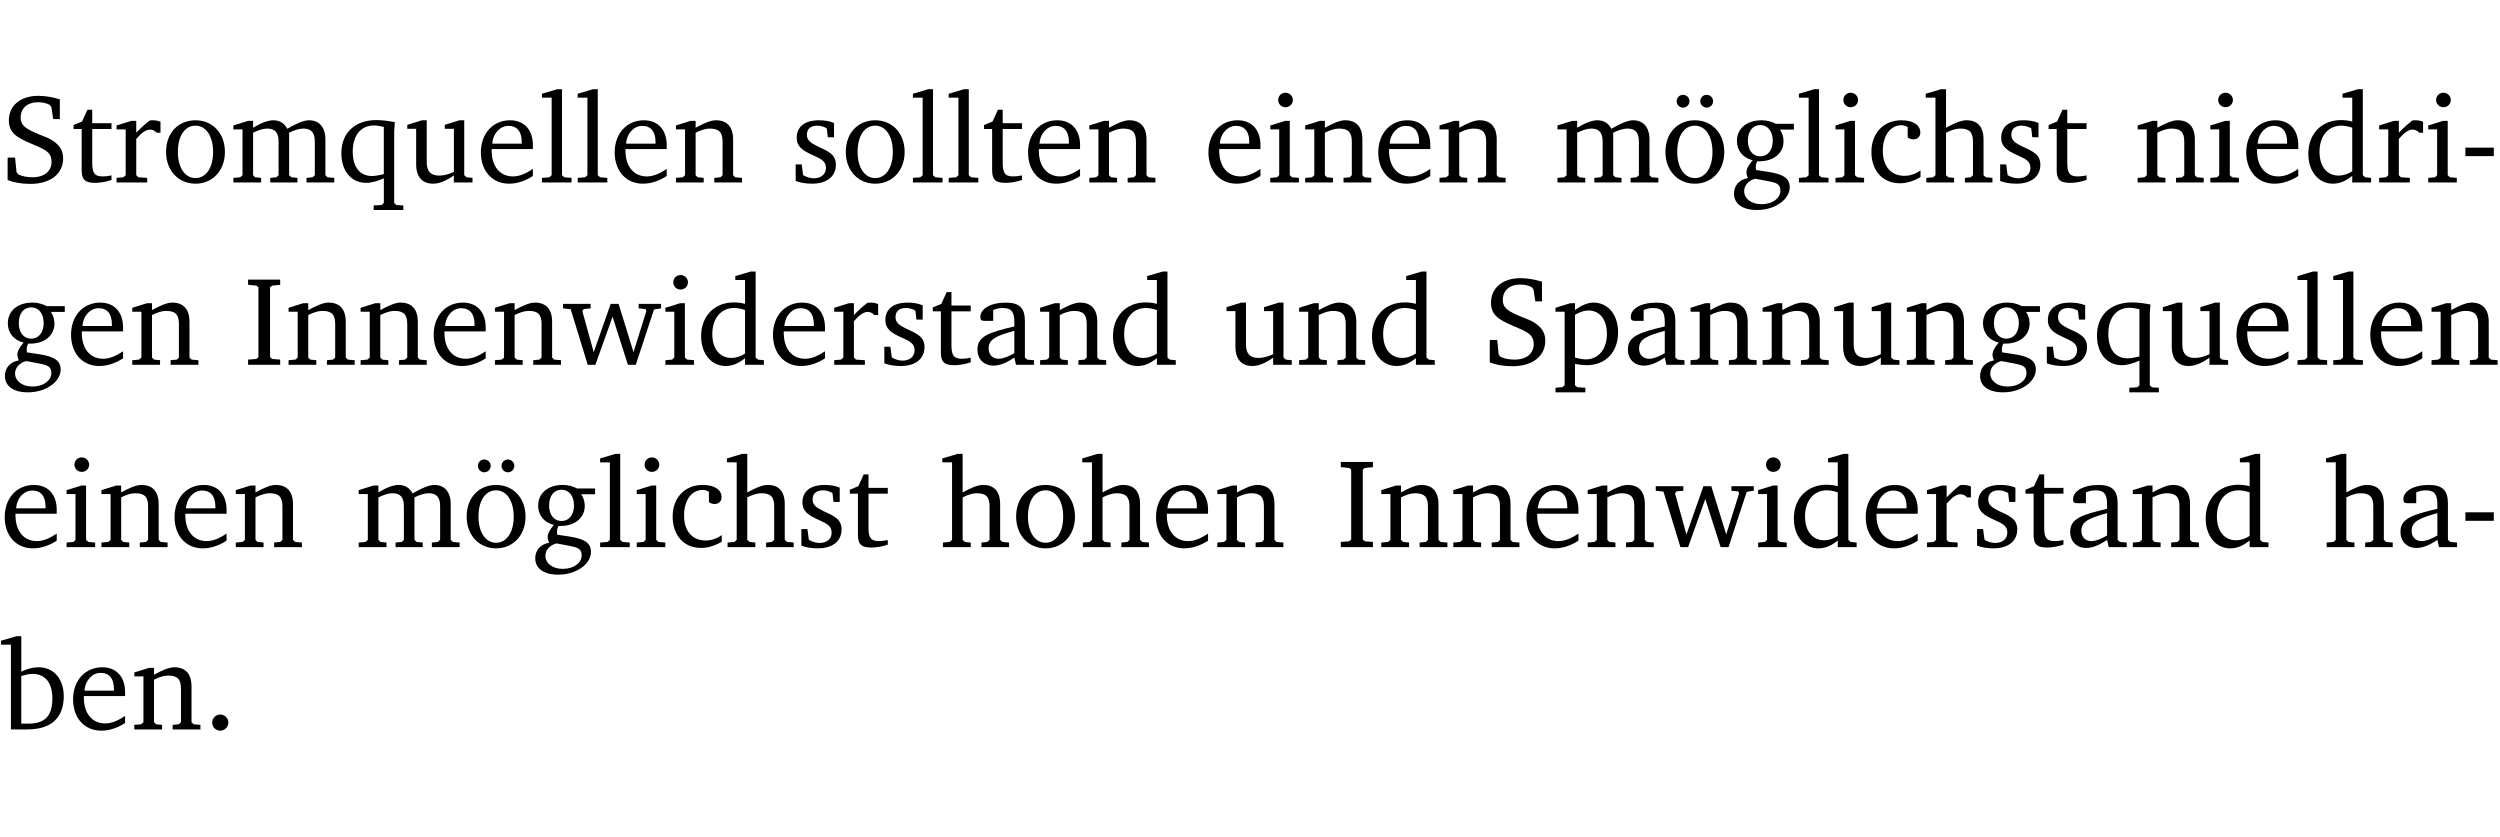 <?xml version="1.0" encoding="UTF-8" standalone="no"?>
<svg
   width="188.508pt"
   height="63.08pt"
   viewBox="0 0 188.508 63.08"
   version="1.2"
   id="svg352"
   sodipodi:docname="1355ec6b4310.pdf"
   xmlns:inkscape="http://www.inkscape.org/namespaces/inkscape"
   xmlns:sodipodi="http://sodipodi.sourceforge.net/DTD/sodipodi-0.dtd"
   xmlns:xlink="http://www.w3.org/1999/xlink"
   xmlns="http://www.w3.org/2000/svg"
   xmlns:svg="http://www.w3.org/2000/svg">
  <sodipodi:namedview
     id="namedview354"
     pagecolor="#ffffff"
     bordercolor="#000000"
     borderopacity="0.25"
     inkscape:showpageshadow="2"
     inkscape:pageopacity="0.0"
     inkscape:pagecheckerboard="0"
     inkscape:deskcolor="#d1d1d1"
     inkscape:document-units="pt" />
  <defs
     id="defs79">
    <g
       id="g77">
      <symbol
         overflow="visible"
         id="glyph0-0">
        <path
           style="stroke:none"
           d=""
           id="path2" />
      </symbol>
      <symbol
         overflow="visible"
         id="glyph0-1">
        <path
           style="stroke:none"
           d="m 0.578,-0.188 c 0.438,0.188 1.031,0.297 1.719,0.297 1.531,0 2.469,-0.781 2.469,-1.922 0,-0.422 -0.141,-0.766 -0.422,-1.047 -0.438,-0.438 -0.953,-0.578 -1.438,-0.781 -0.875,-0.375 -1.344,-0.609 -1.344,-1.25 0,-0.703 0.5,-1.156 1.312,-1.156 0.328,0 0.609,0.062 0.859,0.188 L 3.875,-5.688 4.016,-4.781 h 0.5 V -6.266 C 3.953,-6.438 3.406,-6.531 2.891,-6.531 c -1.359,0 -2.219,0.75 -2.219,1.844 0,0.922 0.562,1.281 1.625,1.734 1.047,0.453 1.594,0.625 1.594,1.406 0,0.672 -0.516,1.156 -1.438,1.156 -0.438,0 -0.797,-0.078 -1.078,-0.219 L 1.25,-0.781 1.141,-1.875 h -0.562 z m 0,0"
           id="path5" />
      </symbol>
      <symbol
         overflow="visible"
         id="glyph0-2">
        <path
           style="stroke:none"
           d="m 0.844,-4.031 v 3.094 c 0,0.672 0.203,0.969 1,0.969 0.359,0 0.797,-0.062 1.25,-0.219 v -0.344 c -0.219,0.047 -0.438,0.078 -0.672,0.078 -0.656,0 -0.781,-0.328 -0.781,-1.047 V -4.031 H 3.094 v -0.438 H 1.641 V -5.484 H 1.281 L 0.875,-4.594 0.234,-4.328 v 0.297 z m 0,0"
           id="path8" />
      </symbol>
      <symbol
         overflow="visible"
         id="glyph0-3">
        <path
           style="stroke:none"
           d="m 0.281,0 h 2.312 V -0.344 L 1.922,-0.391 1.766,-0.547 V -3.281 c 0.391,-0.453 0.719,-0.703 1.031,-0.703 0.203,0 0.375,0.078 0.5,0.234 H 3.594 V -4.578 C 3.391,-4.656 3.219,-4.688 3.016,-4.688 c -0.078,0 -0.156,0 -0.234,0.016 C 2.438,-4.406 2.094,-4.094 1.766,-3.75 v -0.891 h -0.375 L 0.281,-4.297 V -4 h 0.688 v 3.453 L 0.797,-0.391 0.281,-0.344 Z m 0,0"
           id="path11" />
      </symbol>
      <symbol
         overflow="visible"
         id="glyph0-4">
        <path
           style="stroke:none"
           d="m 2.578,-4.688 c -1.297,0 -2.219,0.953 -2.219,2.391 0,1.406 0.938,2.391 2.219,2.391 1.281,0 2.219,-0.984 2.219,-2.391 0,-1.422 -0.938,-2.391 -2.219,-2.391 z m 0,0.406 c 0.766,0 1.328,0.75 1.328,1.984 0,1.234 -0.562,1.969 -1.328,1.969 -0.766,0 -1.328,-0.75 -1.328,-1.969 0,-1.25 0.547,-1.984 1.328,-1.984 z m 0,0"
           id="path14" />
      </symbol>
      <symbol
         overflow="visible"
         id="glyph0-5">
        <path
           style="stroke:none"
           d="M 4.344,-4.047 C 4.125,-4.469 3.766,-4.688 3.297,-4.688 c -0.406,0 -0.906,0.188 -1.531,0.562 v -0.516 h -0.375 L 0.281,-4.297 V -4 h 0.688 v 3.453 L 0.797,-0.391 0.281,-0.344 V 0 H 2.375 V -0.344 L 1.922,-0.391 1.766,-0.547 V -3.75 C 2.188,-3.953 2.531,-4.062 2.844,-4.062 c 0.578,0 0.844,0.312 0.844,0.984 v 2.531 L 3.531,-0.391 3.062,-0.344 V 0 H 5.109 V -0.344 L 4.656,-0.391 4.484,-0.547 V -3.75 c 0.406,-0.203 0.781,-0.312 1.078,-0.312 0.594,0 0.859,0.312 0.859,0.984 v 2.531 L 6.25,-0.391 5.797,-0.344 V 0 h 2.094 V -0.344 L 7.375,-0.391 7.219,-0.547 v -2.688 c 0,-0.953 -0.484,-1.453 -1.234,-1.453 -0.375,0 -0.922,0.219 -1.641,0.641 z m 0,0"
           id="path17" />
      </symbol>
      <symbol
         overflow="visible"
         id="glyph0-6">
        <path
           style="stroke:none"
           d="m 4.391,-4.547 c -0.516,-0.094 -0.969,-0.156 -1.375,-0.156 -1.641,0 -2.656,0.969 -2.656,2.5 0,1.359 0.766,2.234 1.875,2.234 0.406,0 0.828,-0.125 1.328,-0.344 v 1.859 l -0.172,0.156 -0.594,0.031 v 0.344 H 5.031 V 1.734 L 4.516,1.703 4.344,1.547 V -3.844 c 0,-0.094 0.031,-0.328 0.047,-0.703 z M 3.562,-4.188 v 3.562 c -0.391,0.094 -0.672,0.141 -0.891,0.141 -0.906,0 -1.453,-0.656 -1.453,-1.844 0,-1.234 0.625,-1.969 1.609,-1.969 0.203,0 0.438,0.047 0.734,0.109 z m 0,0"
           id="path20" />
      </symbol>
      <symbol
         overflow="visible"
         id="glyph0-7">
        <path
           style="stroke:none"
           d="M 1.359,-4.688 0.25,-4.344 v 0.297 H 0.922 V -1.375 c 0,0.969 0.469,1.469 1.281,1.469 0.469,0 0.984,-0.219 1.562,-0.625 V 0 h 1.406 V -0.344 L 4.719,-0.391 4.547,-0.547 V -4.688 H 4.188 l -1.109,0.344 v 0.297 h 0.688 v 3.25 C 3.359,-0.609 3,-0.516 2.656,-0.516 c -0.641,0 -0.938,-0.328 -0.938,-1.016 V -4.688 Z m 0,0"
           id="path23" />
      </symbol>
      <symbol
         overflow="visible"
         id="glyph0-8">
        <path
           style="stroke:none"
           d="m 4.281,-1.016 c -0.547,0.359 -1.016,0.562 -1.5,0.562 -0.969,0 -1.609,-0.734 -1.609,-1.953 0,-0.031 0,-0.078 0,-0.109 H 4.281 c 0,-0.109 0,-0.203 0,-0.297 0,-1.172 -0.672,-1.875 -1.719,-1.875 -1.281,0 -2.203,0.984 -2.203,2.422 0,1.406 0.859,2.359 2.125,2.359 0.609,0 1.219,-0.203 1.797,-0.578 z M 3.438,-2.922 H 1.219 c 0.062,-0.812 0.609,-1.344 1.219,-1.344 0.641,0 1,0.422 1,1.203 0,0.047 0,0.094 0,0.141 z m 0,0"
           id="path26" />
      </symbol>
      <symbol
         overflow="visible"
         id="glyph0-9">
        <path
           style="stroke:none"
           d="M 0.266,0 H 2.5 V -0.344 L 1.953,-0.391 1.781,-0.547 V -7.031 H 1.422 l -1.156,0.344 v 0.297 H 1 v 5.844 l -0.172,0.156 -0.562,0.047 z m 0,0"
           id="path29" />
      </symbol>
      <symbol
         overflow="visible"
         id="glyph0-10">
        <path
           style="stroke:none"
           d="M 0.281,0 H 2.375 V -0.344 L 1.922,-0.391 1.766,-0.547 V -3.75 c 0.406,-0.203 0.766,-0.312 1.062,-0.312 0.703,0 0.969,0.281 0.969,0.984 v 2.531 l -0.156,0.156 -0.469,0.047 V 0 h 2.094 V -0.344 L 4.75,-0.391 4.594,-0.547 v -2.688 c 0,-0.969 -0.469,-1.453 -1.297,-1.453 -0.406,0 -0.891,0.219 -1.531,0.562 v -0.516 h -0.375 L 0.281,-4.297 V -4 h 0.688 v 3.453 L 0.797,-0.391 0.281,-0.344 Z m 0,0"
           id="path32" />
      </symbol>
      <symbol
         overflow="visible"
         id="glyph0-11">
        <path
           style="stroke:none"
           d="M 3.297,-4.484 C 2.969,-4.625 2.594,-4.688 2.172,-4.688 c -1.094,0 -1.688,0.484 -1.688,1.328 0,0.641 0.422,0.953 1.234,1.312 0.625,0.281 0.969,0.453 0.969,0.953 0,0.453 -0.344,0.781 -0.906,0.781 -0.266,0 -0.531,-0.078 -0.812,-0.234 l -0.109,-0.812 H 0.406 v 1.25 c 0.328,0.125 0.75,0.203 1.234,0.203 1.125,0 1.797,-0.547 1.797,-1.438 0,-0.359 -0.141,-0.641 -0.375,-0.828 -0.312,-0.25 -0.672,-0.391 -1,-0.547 C 1.516,-2.984 1.25,-3.188 1.25,-3.594 c 0,-0.438 0.281,-0.688 0.781,-0.688 0.234,0 0.469,0.062 0.719,0.203 l 0.078,0.672 h 0.469 z m 0,0"
           id="path35" />
      </symbol>
      <symbol
         overflow="visible"
         id="glyph0-12">
        <path
           style="stroke:none"
           d="m 1.469,-6.766 c -0.297,0 -0.547,0.234 -0.547,0.547 0,0.312 0.25,0.547 0.547,0.547 0.312,0 0.562,-0.234 0.562,-0.547 0,-0.297 -0.25,-0.547 -0.562,-0.547 z m -0.031,2.125 -1.109,0.344 V -4 H 1 v 3.453 L 0.844,-0.391 0.328,-0.344 V 0 h 2.156 V -0.344 L 1.969,-0.391 1.797,-0.547 v -4.094 z m 0,0"
           id="path38" />
      </symbol>
      <symbol
         overflow="visible"
         id="glyph0-13">
        <path
           style="stroke:none"
           d="m 2.578,-4.688 c -1.297,0 -2.219,0.953 -2.219,2.391 0,1.406 0.938,2.391 2.219,2.391 1.281,0 2.219,-0.984 2.219,-2.391 0,-1.422 -0.938,-2.391 -2.219,-2.391 z m 0,0.406 c 0.766,0 1.328,0.75 1.328,1.984 0,1.234 -0.562,1.969 -1.328,1.969 -0.766,0 -1.328,-0.75 -1.328,-1.969 0,-1.25 0.547,-1.984 1.328,-1.984 z M 1.688,-6.609 c -0.266,0 -0.484,0.219 -0.484,0.484 0,0.266 0.219,0.484 0.484,0.484 0.266,0 0.484,-0.219 0.484,-0.484 0,-0.266 -0.219,-0.484 -0.484,-0.484 z m 1.781,0 c -0.266,0 -0.484,0.219 -0.484,0.484 0,0.266 0.219,0.484 0.484,0.484 0.266,0 0.484,-0.219 0.484,-0.484 0,-0.266 -0.219,-0.484 -0.484,-0.484 z m 0,0"
           id="path41" />
      </symbol>
      <symbol
         overflow="visible"
         id="glyph0-14">
        <path
           style="stroke:none"
           d="M 3.531,-4.422 C 3.172,-4.609 2.812,-4.688 2.453,-4.688 c -1.141,0 -1.859,0.641 -1.859,1.562 0,0.719 0.453,1.281 1.188,1.453 -0.312,0.359 -0.469,0.656 -0.469,0.906 0,0.156 0.047,0.297 0.109,0.438 C 0.766,-0.219 0.375,0.234 0.375,0.844 0.375,1.609 1.016,2.078 2.109,2.078 2.844,2.078 3.5,1.859 4,1.453 4.375,1.141 4.578,0.734 4.578,0.375 c 0,-0.703 -0.5,-1 -1.625,-1.172 L 2.031,-0.938 c 0,-0.109 -0.016,-0.188 -0.016,-0.234 0,-0.141 0.047,-0.297 0.109,-0.422 0.062,0 0.109,0 0.156,0 1.109,0 1.828,-0.641 1.828,-1.5 0,-0.328 -0.078,-0.609 -0.266,-0.891 h 1.047 v -0.438 z m -1.172,0.094 c 0.547,0 0.938,0.453 0.938,1.188 0,0.719 -0.391,1.172 -0.938,1.172 -0.562,0 -0.938,-0.453 -0.938,-1.172 0,-0.734 0.375,-1.188 0.938,-1.188 z M 1.969,-0.281 2.891,-0.109 C 3.562,0.016 3.875,0.109 3.875,0.625 c 0,0.547 -0.578,1.016 -1.422,1.016 -0.797,0 -1.312,-0.438 -1.312,-0.984 0,-0.422 0.297,-0.781 0.828,-0.938 z m 0,0"
           id="path44" />
      </symbol>
      <symbol
         overflow="visible"
         id="glyph0-15">
        <path
           style="stroke:none"
           d="m 4.062,-0.406 v -0.5 C 3.656,-0.625 3.266,-0.5 2.844,-0.5 c -0.984,0 -1.625,-0.688 -1.625,-1.875 0,-1.203 0.594,-1.938 1.406,-1.938 0.172,0 0.312,0.047 0.469,0.141 v 0.781 C 3.234,-3.297 3.375,-3.25 3.516,-3.25 c 0.328,0 0.531,-0.203 0.531,-0.516 C 4.047,-4.312 3.531,-4.688 2.625,-4.688 c -1.344,0 -2.266,0.953 -2.266,2.391 0,1.406 0.844,2.359 2.141,2.359 0.516,0 1.031,-0.156 1.562,-0.469 z m 0,0"
           id="path47" />
      </symbol>
      <symbol
         overflow="visible"
         id="glyph0-16">
        <path
           style="stroke:none"
           d="M 1.344,-7.031 0.188,-6.688 v 0.297 h 0.734 v 5.844 L 0.75,-0.391 0.234,-0.344 V 0 h 2.094 V -0.344 L 1.891,-0.391 1.719,-0.547 V -3.75 c 0.406,-0.203 0.766,-0.312 1.062,-0.312 0.703,0 0.969,0.281 0.969,0.984 v 2.531 l -0.172,0.156 -0.438,0.047 V 0 H 5.219 v -0.344 l -0.5,-0.047 -0.172,-0.156 v -2.688 c 0,-0.969 -0.453,-1.453 -1.281,-1.453 -0.422,0 -0.906,0.219 -1.547,0.562 v -2.906 z m 0,0"
           id="path50" />
      </symbol>
      <symbol
         overflow="visible"
         id="glyph0-17">
        <path
           style="stroke:none"
           d="M 3.656,-6.391 V -4.594 C 3.359,-4.672 3.078,-4.703 2.812,-4.703 c -1.453,0 -2.469,1.016 -2.469,2.547 0,1.344 0.797,2.25 1.844,2.25 0.531,0 0.984,-0.203 1.469,-0.594 V 0 H 5.078 V -0.344 L 4.625,-0.391 4.453,-0.547 V -7.031 H 4.094 L 2.922,-6.688 v 0.297 z m 0,5.547 C 3.312,-0.625 2.969,-0.516 2.625,-0.516 c -0.859,0 -1.438,-0.672 -1.438,-1.797 0,-1.203 0.672,-1.969 1.641,-1.969 0.219,0 0.516,0.047 0.828,0.156 z m 0,0"
           id="path53" />
      </symbol>
      <symbol
         overflow="visible"
         id="glyph0-18">
        <path
           style="stroke:none"
           d="m 0.453,-2.625 v 0.641 H 2.594 V -2.625 Z m 0,0"
           id="path56" />
      </symbol>
      <symbol
         overflow="visible"
         id="glyph0-19">
        <path
           style="stroke:none"
           d="M 0.328,0 H 2.75 V -0.391 L 2.141,-0.438 1.984,-0.578 V -5.844 l 0.156,-0.125 L 2.75,-6.031 V -6.422 H 0.328 v 0.391 l 0.625,0.062 0.156,0.125 v 5.266 l -0.156,0.141 -0.625,0.047 z m 0,0"
           id="path59" />
      </symbol>
      <symbol
         overflow="visible"
         id="glyph0-20">
        <path
           style="stroke:none"
           d="M -0.016,-4.594 V -4.25 L 0.562,-4.188 1.844,0 H 2.422 L 3.719,-3.625 4.875,0 H 5.469 L 6.844,-4.172 7.375,-4.25 V -4.594 H 5.688 V -4.25 l 0.516,0.047 0.062,0.156 -0.969,3.094 -1.125,-3.641 H 3.578 L 2.297,-0.953 1.438,-4.047 1.547,-4.203 2.062,-4.25 v -0.344 z m 0,0"
           id="path62" />
      </symbol>
      <symbol
         overflow="visible"
         id="glyph0-21">
        <path
           style="stroke:none"
           d="M 3.188,-0.547 3.312,0 H 4.672 V -0.344 L 4.156,-0.391 3.984,-0.547 V -3.312 c 0,-0.969 -0.422,-1.375 -1.422,-1.375 -1.203,0 -1.938,0.484 -1.938,1.078 0,0.219 0.078,0.297 0.297,0.297 H 1.594 V -4.125 c 0.25,-0.109 0.484,-0.156 0.719,-0.156 0.688,0 0.875,0.328 0.875,1.078 v 0.312 C 1.281,-2.438 0.406,-2.156 0.406,-1.156 c 0,0.719 0.469,1.219 1.219,1.219 0.453,0 0.969,-0.203 1.562,-0.609 z m 0,-0.328 C 2.719,-0.609 2.328,-0.453 2.016,-0.453 1.531,-0.453 1.25,-0.766 1.25,-1.234 1.25,-1.938 1.844,-2.188 3.188,-2.562 Z m 0,0"
           id="path65" />
      </symbol>
      <symbol
         overflow="visible"
         id="glyph0-22">
        <path
           style="stroke:none"
           d="m 0.219,2.078 h 2.25 V 1.734 L 1.859,1.688 1.688,1.547 V -0.062 C 2.047,0 2.344,0.031 2.578,0.031 4,0.031 4.938,-0.953 4.938,-2.453 4.938,-3.797 4.156,-4.688 3.094,-4.688 2.656,-4.688 2.203,-4.5 1.688,-4.125 V -4.641 H 1.328 L 0.219,-4.297 V -4 h 0.688 V 1.547 L 0.734,1.688 0.219,1.734 Z m 1.469,-2.625 v -3.219 c 0.375,-0.219 0.688,-0.328 1.016,-0.328 0.828,0 1.391,0.656 1.391,1.766 0,1.172 -0.656,1.922 -1.594,1.922 -0.219,0 -0.484,-0.047 -0.812,-0.141 z m 0,0"
           id="path68" />
      </symbol>
      <symbol
         overflow="visible"
         id="glyph0-23">
        <path
           style="stroke:none"
           d="M 1.25,-7.031 0.078,-6.688 v 0.297 h 0.75 V 0 h 1.219 C 3.875,0 4.812,-0.875 4.812,-2.516 4.812,-3.812 4.047,-4.688 2.922,-4.688 c -0.422,0 -0.844,0.109 -1.312,0.328 V -7.031 Z M 1.609,-0.438 V -4.031 C 1.938,-4.125 2.219,-4.188 2.453,-4.188 c 0.953,0 1.5,0.656 1.5,1.859 0,1.312 -0.562,1.891 -1.812,1.891 -0.047,0 -0.234,0 -0.531,0 z m 0,0"
           id="path71" />
      </symbol>
      <symbol
         overflow="visible"
         id="glyph0-24">
        <path
           style="stroke:none"
           d="M 1.328,-1.125 C 1,-1.125 0.719,-0.859 0.719,-0.516 0.719,-0.172 1,0.094 1.328,0.094 1.656,0.094 1.938,-0.188 1.938,-0.516 1.938,-0.859 1.656,-1.125 1.328,-1.125 Z m 0,0"
           id="path74" />
      </symbol>
    </g>
  </defs>
  <g
     id="surface1"
     transform="translate(-40.398,-104.995)">
    <path
       style="fill:none;stroke:#000000;stroke-width:0.01;stroke-linecap:butt;stroke-linejoin:miter;stroke-miterlimit:10;stroke-opacity:0.01"
       d="M -5.625e-4,-0.001 H 188.507"
       transform="matrix(1,0,0,-1,40.399,104.999)"
       id="path81" />
    <g
       style="fill:#000000;fill-opacity:1"
       id="g107">
      <use
         xlink:href="#glyph0-1"
         x="40.394"
         y="118.752"
         id="use83" />
      <use
         xlink:href="#glyph0-2"
         x="45.712"
         y="118.752"
         id="use85" />
      <use
         xlink:href="#glyph0-3"
         x="48.906"
         y="118.752"
         id="use87" />
      <use
         xlink:href="#glyph0-4"
         x="52.56"
         y="118.752"
         id="use89" />
      <use
         xlink:href="#glyph0-5"
         x="57.715"
         y="118.752"
         id="use91" />
      <use
         xlink:href="#glyph0-6"
         x="65.777"
         y="118.752"
         id="use93" />
      <use
         xlink:href="#glyph0-7"
         x="70.856"
         y="118.752"
         id="use95" />
      <use
         xlink:href="#glyph0-8"
         x="76.298"
         y="118.752"
         id="use97" />
      <use
         xlink:href="#glyph0-9"
         x="80.994"
         y="118.752"
         id="use99" />
      <use
         xlink:href="#glyph0-9"
         x="83.691"
         y="118.752"
         id="use101" />
      <use
         xlink:href="#glyph0-8"
         x="86.388"
         y="118.752"
         id="use103" />
      <use
         xlink:href="#glyph0-10"
         x="91.084"
         y="118.752"
         id="use105" />
    </g>
    <g
       style="fill:#000000;fill-opacity:1"
       id="g123">
      <use
         xlink:href="#glyph0-11"
         x="99.989"
         y="118.752"
         id="use109" />
      <use
         xlink:href="#glyph0-4"
         x="103.814"
         y="118.752"
         id="use111" />
      <use
         xlink:href="#glyph0-9"
         x="108.969"
         y="118.752"
         id="use113" />
      <use
         xlink:href="#glyph0-9"
         x="111.666"
         y="118.752"
         id="use115" />
      <use
         xlink:href="#glyph0-2"
         x="114.364"
         y="118.752"
         id="use117" />
      <use
         xlink:href="#glyph0-8"
         x="117.558"
         y="118.752"
         id="use119" />
      <use
         xlink:href="#glyph0-10"
         x="122.254"
         y="118.752"
         id="use121" />
    </g>
    <g
       style="fill:#000000;fill-opacity:1"
       id="g135">
      <use
         xlink:href="#glyph0-8"
         x="131.158"
         y="118.752"
         id="use125" />
      <use
         xlink:href="#glyph0-12"
         x="135.854"
         y="118.752"
         id="use127" />
      <use
         xlink:href="#glyph0-10"
         x="138.532"
         y="118.752"
         id="use129" />
      <use
         xlink:href="#glyph0-8"
         x="143.965"
         y="118.752"
         id="use131" />
      <use
         xlink:href="#glyph0-10"
         x="148.661"
         y="118.752"
         id="use133" />
    </g>
    <g
       style="fill:#000000;fill-opacity:1"
       id="g155">
      <use
         xlink:href="#glyph0-5"
         x="157.555"
         y="118.752"
         id="use137" />
      <use
         xlink:href="#glyph0-13"
         x="165.618"
         y="118.752"
         id="use139" />
      <use
         xlink:href="#glyph0-14"
         x="170.773"
         y="118.752"
         id="use141" />
      <use
         xlink:href="#glyph0-9"
         x="175.775"
         y="118.752"
         id="use143" />
      <use
         xlink:href="#glyph0-12"
         x="178.472"
         y="118.752"
         id="use145" />
      <use
         xlink:href="#glyph0-15"
         x="181.15"
         y="118.752"
         id="use147" />
      <use
         xlink:href="#glyph0-16"
         x="185.416"
         y="118.752"
         id="use149" />
      <use
         xlink:href="#glyph0-11"
         x="190.81"
         y="118.752"
         id="use151" />
      <use
         xlink:href="#glyph0-2"
         x="194.636"
         y="118.752"
         id="use153" />
    </g>
    <g
       style="fill:#000000;fill-opacity:1"
       id="g171">
      <use
         xlink:href="#glyph0-10"
         x="201.302"
         y="118.752"
         id="use157" />
      <use
         xlink:href="#glyph0-12"
         x="206.735"
         y="118.752"
         id="use159" />
      <use
         xlink:href="#glyph0-8"
         x="209.413"
         y="118.752"
         id="use161" />
      <use
         xlink:href="#glyph0-17"
         x="214.109"
         y="118.752"
         id="use163" />
      <use
         xlink:href="#glyph0-3"
         x="219.512"
         y="118.752"
         id="use165" />
      <use
         xlink:href="#glyph0-12"
         x="223.166"
         y="118.752"
         id="use167" />
      <use
         xlink:href="#glyph0-18"
         x="225.844"
         y="118.752"
         id="use169" />
    </g>
    <g
       style="fill:#000000;fill-opacity:1"
       id="g179">
      <use
         xlink:href="#glyph0-14"
         x="40.394"
         y="132.5"
         id="use173" />
      <use
         xlink:href="#glyph0-8"
         x="45.396"
         y="132.5"
         id="use175" />
      <use
         xlink:href="#glyph0-10"
         x="50.092"
         y="132.5"
         id="use177" />
    </g>
    <g
       style="fill:#000000;fill-opacity:1"
       id="g211">
      <use
         xlink:href="#glyph0-19"
         x="58.776"
         y="132.5"
         id="use181" />
      <use
         xlink:href="#glyph0-10"
         x="61.875"
         y="132.5"
         id="use183" />
      <use
         xlink:href="#glyph0-10"
         x="67.308"
         y="132.5"
         id="use185" />
      <use
         xlink:href="#glyph0-8"
         x="72.74"
         y="132.5"
         id="use187" />
      <use
         xlink:href="#glyph0-10"
         x="77.436"
         y="132.5"
         id="use189" />
      <use
         xlink:href="#glyph0-20"
         x="82.869"
         y="132.5"
         id="use191" />
      <use
         xlink:href="#glyph0-12"
         x="90.243"
         y="132.5"
         id="use193" />
      <use
         xlink:href="#glyph0-17"
         x="92.921"
         y="132.5"
         id="use195" />
      <use
         xlink:href="#glyph0-8"
         x="98.324"
         y="132.5"
         id="use197" />
      <use
         xlink:href="#glyph0-3"
         x="103.02"
         y="132.5"
         id="use199" />
      <use
         xlink:href="#glyph0-11"
         x="106.674"
         y="132.5"
         id="use201" />
      <use
         xlink:href="#glyph0-2"
         x="110.5"
         y="132.5"
         id="use203" />
      <use
         xlink:href="#glyph0-21"
         x="113.694"
         y="132.5"
         id="use205" />
      <use
         xlink:href="#glyph0-10"
         x="118.543"
         y="132.5"
         id="use207" />
      <use
         xlink:href="#glyph0-17"
         x="123.976"
         y="132.5"
         id="use209" />
    </g>
    <g
       style="fill:#000000;fill-opacity:1"
       id="g219">
      <use
         xlink:href="#glyph0-7"
         x="132.631"
         y="132.5"
         id="use213" />
      <use
         xlink:href="#glyph0-10"
         x="138.073"
         y="132.5"
         id="use215" />
      <use
         xlink:href="#glyph0-17"
         x="143.506"
         y="132.5"
         id="use217" />
    </g>
    <g
       style="fill:#000000;fill-opacity:1"
       id="g253">
      <use
         xlink:href="#glyph0-1"
         x="152.152"
         y="132.5"
         id="use221" />
      <use
         xlink:href="#glyph0-22"
         x="157.469"
         y="132.5"
         id="use223" />
      <use
         xlink:href="#glyph0-21"
         x="162.739"
         y="132.5"
         id="use225" />
      <use
         xlink:href="#glyph0-10"
         x="167.588"
         y="132.5"
         id="use227" />
      <use
         xlink:href="#glyph0-10"
         x="173.021"
         y="132.5"
         id="use229" />
      <use
         xlink:href="#glyph0-7"
         x="178.453"
         y="132.5"
         id="use231" />
      <use
         xlink:href="#glyph0-10"
         x="183.895"
         y="132.5"
         id="use233" />
      <use
         xlink:href="#glyph0-14"
         x="189.328"
         y="132.5"
         id="use235" />
      <use
         xlink:href="#glyph0-11"
         x="194.33"
         y="132.5"
         id="use237" />
      <use
         xlink:href="#glyph0-6"
         x="198.155"
         y="132.5"
         id="use239" />
      <use
         xlink:href="#glyph0-7"
         x="203.234"
         y="132.5"
         id="use241" />
      <use
         xlink:href="#glyph0-8"
         x="208.676"
         y="132.5"
         id="use243" />
      <use
         xlink:href="#glyph0-9"
         x="213.372"
         y="132.5"
         id="use245" />
      <use
         xlink:href="#glyph0-9"
         x="216.069"
         y="132.5"
         id="use247" />
      <use
         xlink:href="#glyph0-8"
         x="218.766"
         y="132.5"
         id="use249" />
      <use
         xlink:href="#glyph0-10"
         x="223.462"
         y="132.5"
         id="use251" />
    </g>
    <g
       style="fill:#000000;fill-opacity:1"
       id="g265">
      <use
         xlink:href="#glyph0-8"
         x="40.394"
         y="146.249"
         id="use255" />
      <use
         xlink:href="#glyph0-12"
         x="45.09"
         y="146.249"
         id="use257" />
      <use
         xlink:href="#glyph0-10"
         x="47.768"
         y="146.249"
         id="use259" />
      <use
         xlink:href="#glyph0-8"
         x="53.2"
         y="146.249"
         id="use261" />
      <use
         xlink:href="#glyph0-10"
         x="57.896"
         y="146.249"
         id="use263" />
    </g>
    <g
       style="fill:#000000;fill-opacity:1"
       id="g285">
      <use
         xlink:href="#glyph0-5"
         x="67.164"
         y="146.249"
         id="use267" />
      <use
         xlink:href="#glyph0-13"
         x="75.227"
         y="146.249"
         id="use269" />
      <use
         xlink:href="#glyph0-14"
         x="80.382"
         y="146.249"
         id="use271" />
      <use
         xlink:href="#glyph0-9"
         x="85.384"
         y="146.249"
         id="use273" />
      <use
         xlink:href="#glyph0-12"
         x="88.081"
         y="146.249"
         id="use275" />
      <use
         xlink:href="#glyph0-15"
         x="90.759"
         y="146.249"
         id="use277" />
      <use
         xlink:href="#glyph0-16"
         x="95.025"
         y="146.249"
         id="use279" />
      <use
         xlink:href="#glyph0-11"
         x="100.419"
         y="146.249"
         id="use281" />
      <use
         xlink:href="#glyph0-2"
         x="104.245"
         y="146.249"
         id="use283" />
    </g>
    <g
       style="fill:#000000;fill-opacity:1"
       id="g297">
      <use
         xlink:href="#glyph0-16"
         x="111.265"
         y="146.249"
         id="use287" />
      <use
         xlink:href="#glyph0-4"
         x="116.659"
         y="146.249"
         id="use289" />
      <use
         xlink:href="#glyph0-16"
         x="121.814"
         y="146.249"
         id="use291" />
      <use
         xlink:href="#glyph0-8"
         x="127.208"
         y="146.249"
         id="use293" />
      <use
         xlink:href="#glyph0-10"
         x="131.904"
         y="146.249"
         id="use295" />
    </g>
    <g
       style="fill:#000000;fill-opacity:1"
       id="g329">
      <use
         xlink:href="#glyph0-19"
         x="141.172"
         y="146.249"
         id="use299" />
      <use
         xlink:href="#glyph0-10"
         x="144.271"
         y="146.249"
         id="use301" />
      <use
         xlink:href="#glyph0-10"
         x="149.703"
         y="146.249"
         id="use303" />
      <use
         xlink:href="#glyph0-8"
         x="155.136"
         y="146.249"
         id="use305" />
      <use
         xlink:href="#glyph0-10"
         x="159.832"
         y="146.249"
         id="use307" />
      <use
         xlink:href="#glyph0-20"
         x="165.264"
         y="146.249"
         id="use309" />
      <use
         xlink:href="#glyph0-12"
         x="172.638"
         y="146.249"
         id="use311" />
      <use
         xlink:href="#glyph0-17"
         x="175.316"
         y="146.249"
         id="use313" />
      <use
         xlink:href="#glyph0-8"
         x="180.72"
         y="146.249"
         id="use315" />
      <use
         xlink:href="#glyph0-3"
         x="185.416"
         y="146.249"
         id="use317" />
      <use
         xlink:href="#glyph0-11"
         x="189.069"
         y="146.249"
         id="use319" />
      <use
         xlink:href="#glyph0-2"
         x="192.895"
         y="146.249"
         id="use321" />
      <use
         xlink:href="#glyph0-21"
         x="196.09"
         y="146.249"
         id="use323" />
      <use
         xlink:href="#glyph0-10"
         x="200.939"
         y="146.249"
         id="use325" />
      <use
         xlink:href="#glyph0-17"
         x="206.371"
         y="146.249"
         id="use327" />
    </g>
    <g
       style="fill:#000000;fill-opacity:1"
       id="g337">
      <use
         xlink:href="#glyph0-16"
         x="215.601"
         y="146.249"
         id="use331" />
      <use
         xlink:href="#glyph0-21"
         x="220.995"
         y="146.249"
         id="use333" />
      <use
         xlink:href="#glyph0-18"
         x="225.844"
         y="146.249"
         id="use335" />
    </g>
    <g
       style="fill:#000000;fill-opacity:1"
       id="g347">
      <use
         xlink:href="#glyph0-23"
         x="40.394"
         y="159.997"
         id="use339" />
      <use
         xlink:href="#glyph0-8"
         x="45.549"
         y="159.997"
         id="use341" />
      <use
         xlink:href="#glyph0-10"
         x="50.245"
         y="159.997"
         id="use343" />
      <use
         xlink:href="#glyph0-24"
         x="55.678"
         y="159.997"
         id="use345" />
    </g>
    <path
       style="fill:none;stroke:#000000;stroke-width:0.01;stroke-linecap:butt;stroke-linejoin:miter;stroke-miterlimit:10;stroke-opacity:0.01"
       d="M -5.625e-4,6.875e-4 H 188.507"
       transform="matrix(1,0,0,-1,40.399,168.071)"
       id="path349" />
  </g>
</svg>
